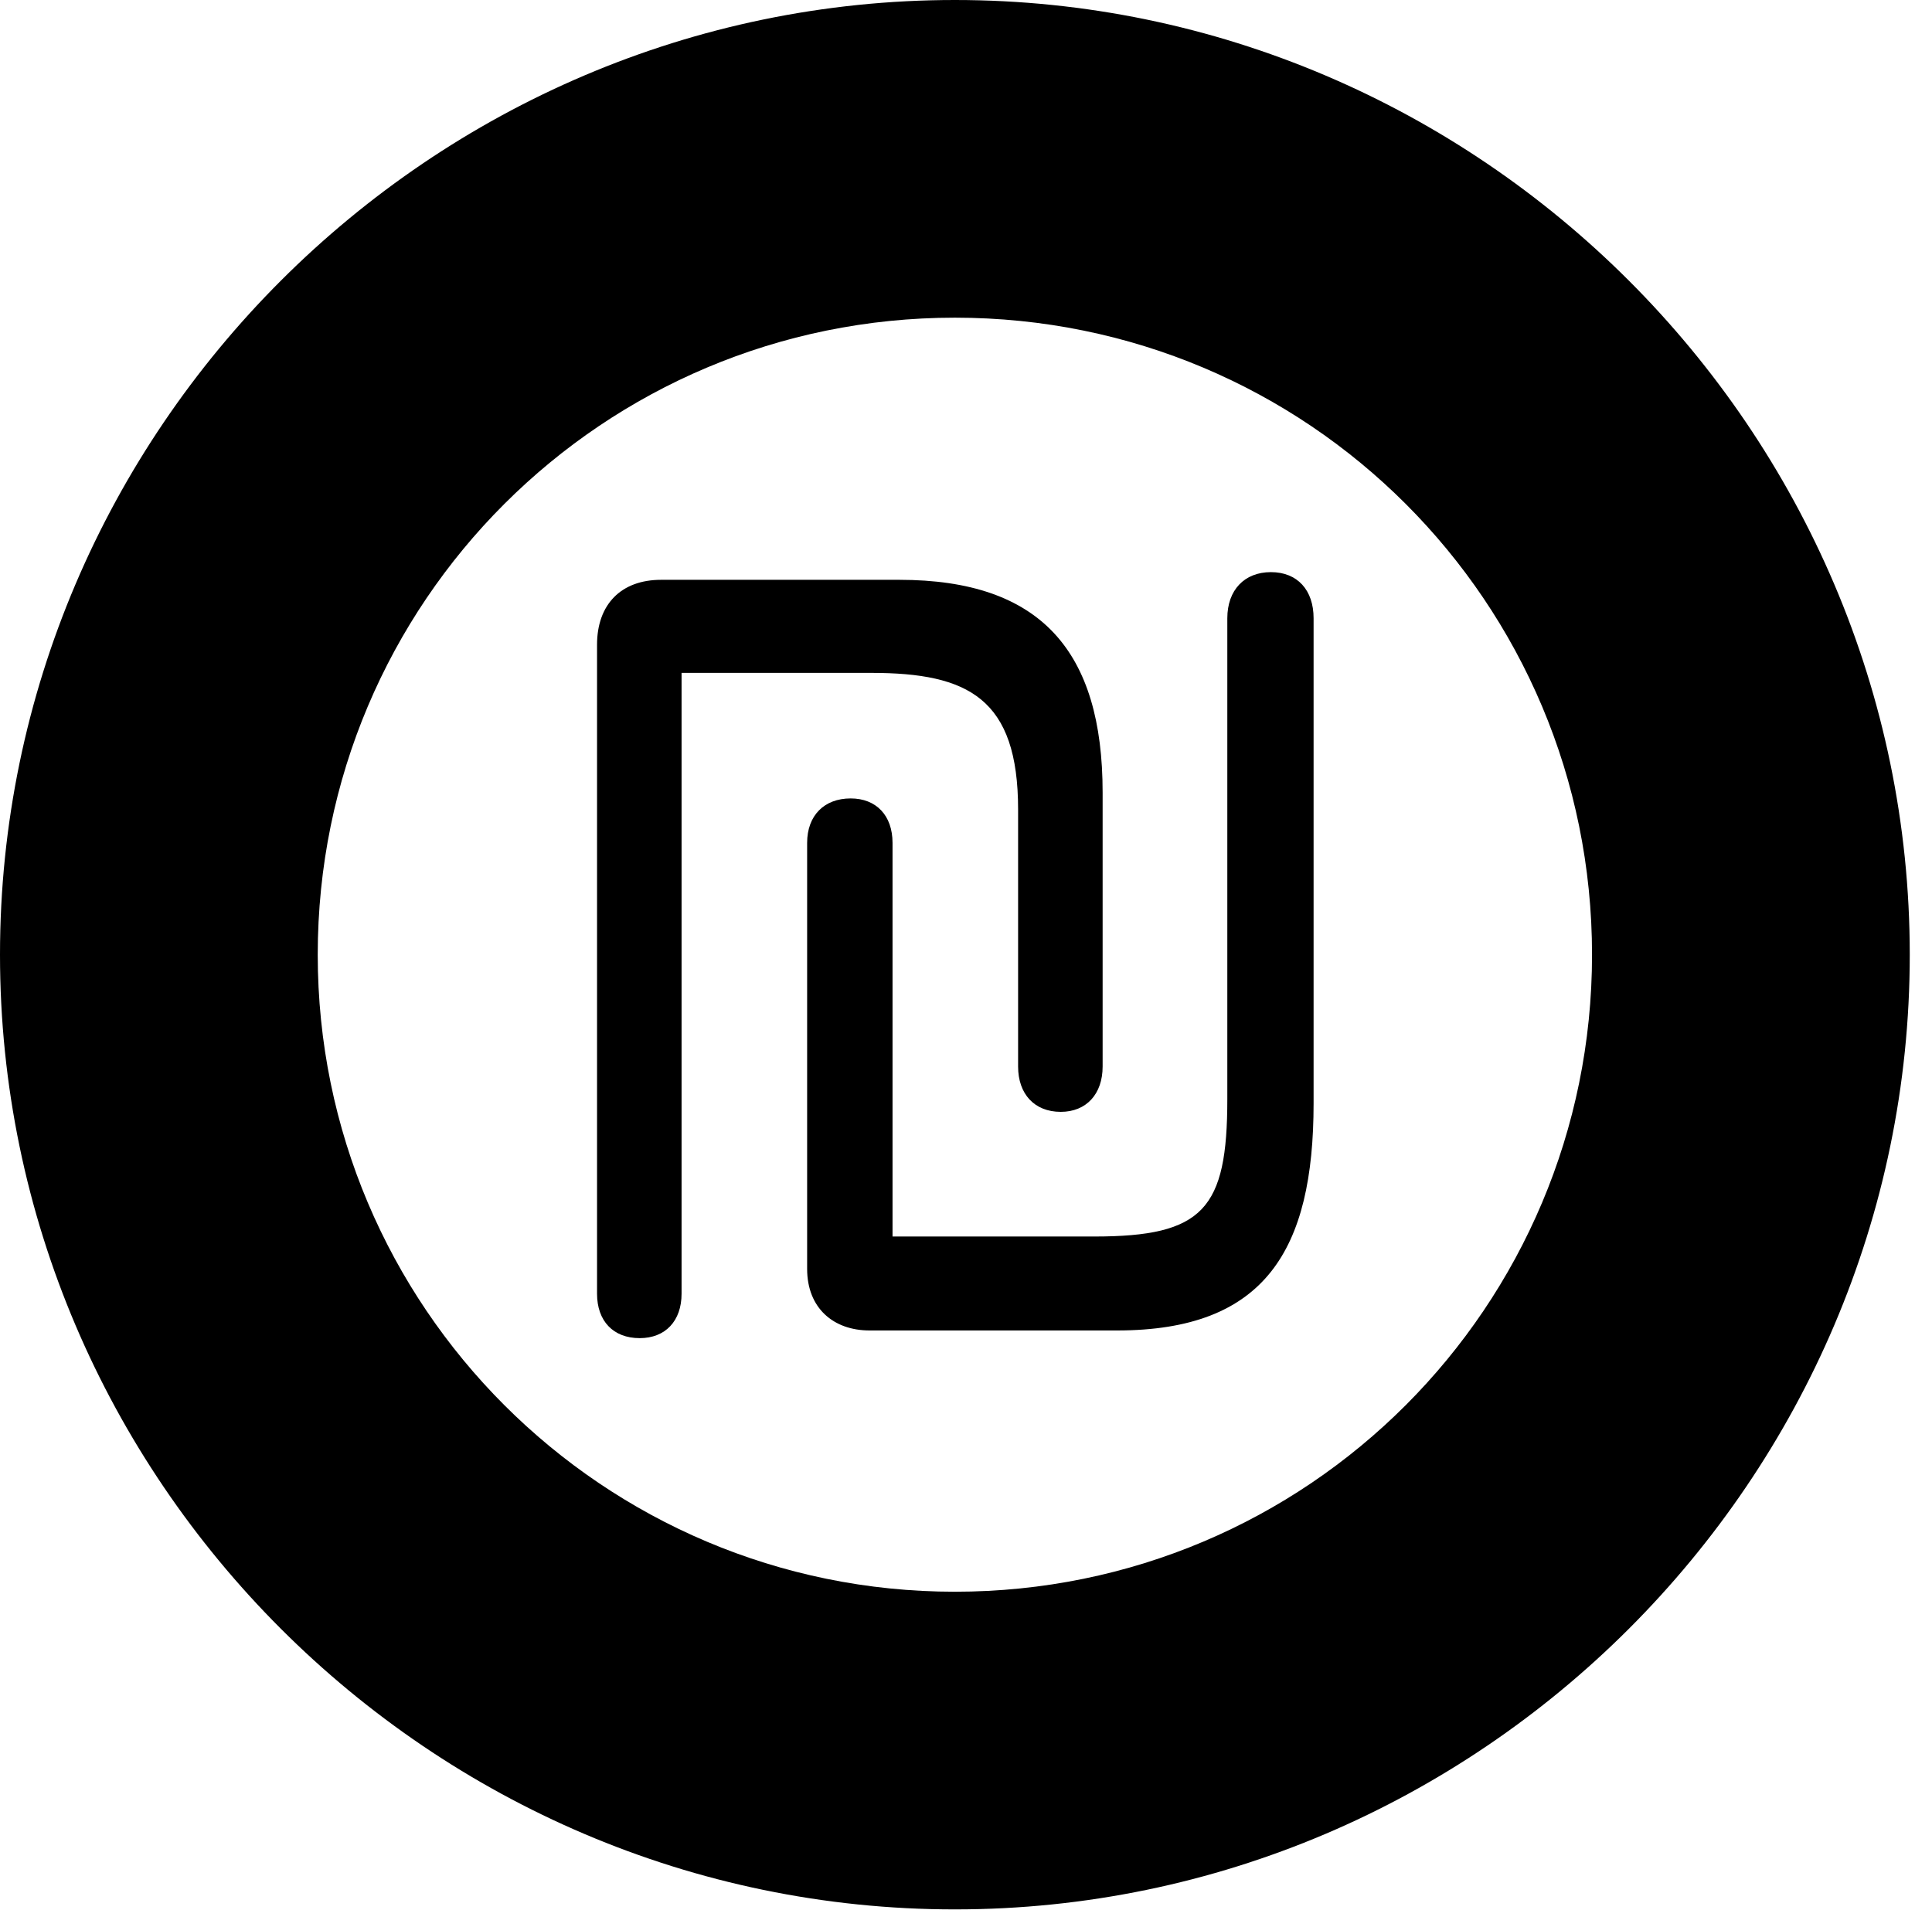 <svg version="1.1" xmlns="http://www.w3.org/2000/svg" xmlns:xlink="http://www.w3.org/1999/xlink" viewBox="0 0 30.926 30.584">
 <g>
  
  <path d="M15.285 30.57C23.68 30.57 30.57 23.68 30.57 15.285C30.57 6.891 23.68 0 15.285 0C6.891 0 0 6.891 0 15.285C0 23.68 6.891 30.57 15.285 30.57ZM15.285 25.484C9.652 25.484 5.086 20.918 5.086 15.285C5.086 9.639 9.652 5.086 15.285 5.086C20.932 5.086 25.484 9.639 25.484 15.285C25.484 20.918 20.932 25.484 15.285 25.484Z" style="fill:hsl(0 0 0/0.85)"></path>
  <path d="M10.24 21.424C10.65 21.424 10.91 21.15 10.91 20.713L10.91 10.773L13.945 10.773C15.504 10.773 16.297 11.184 16.297 12.961L16.297 17.076C16.297 17.514 16.557 17.801 16.98 17.801C17.391 17.801 17.65 17.514 17.65 17.076L17.65 12.688C17.65 10.432 16.666 9.283 14.396 9.283L10.582 9.283C9.939 9.283 9.557 9.68 9.557 10.322L9.557 20.713C9.557 21.15 9.816 21.424 10.24 21.424ZM13.918 21.301L17.883 21.301C20.248 21.301 21.027 20.016 21.027 17.664L21.027 9.898C21.027 9.447 20.768 9.16 20.344 9.16C19.92 9.16 19.646 9.447 19.646 9.898L19.646 17.596C19.646 19.359 19.264 19.797 17.514 19.797L14.287 19.797L14.287 13.494C14.287 13.057 14.027 12.783 13.617 12.783C13.193 12.783 12.92 13.057 12.92 13.494L12.92 20.316C12.92 20.945 13.344 21.301 13.918 21.301Z" style="fill:hsl(0 0 0/0.85)"></path>
 </g>
</svg>